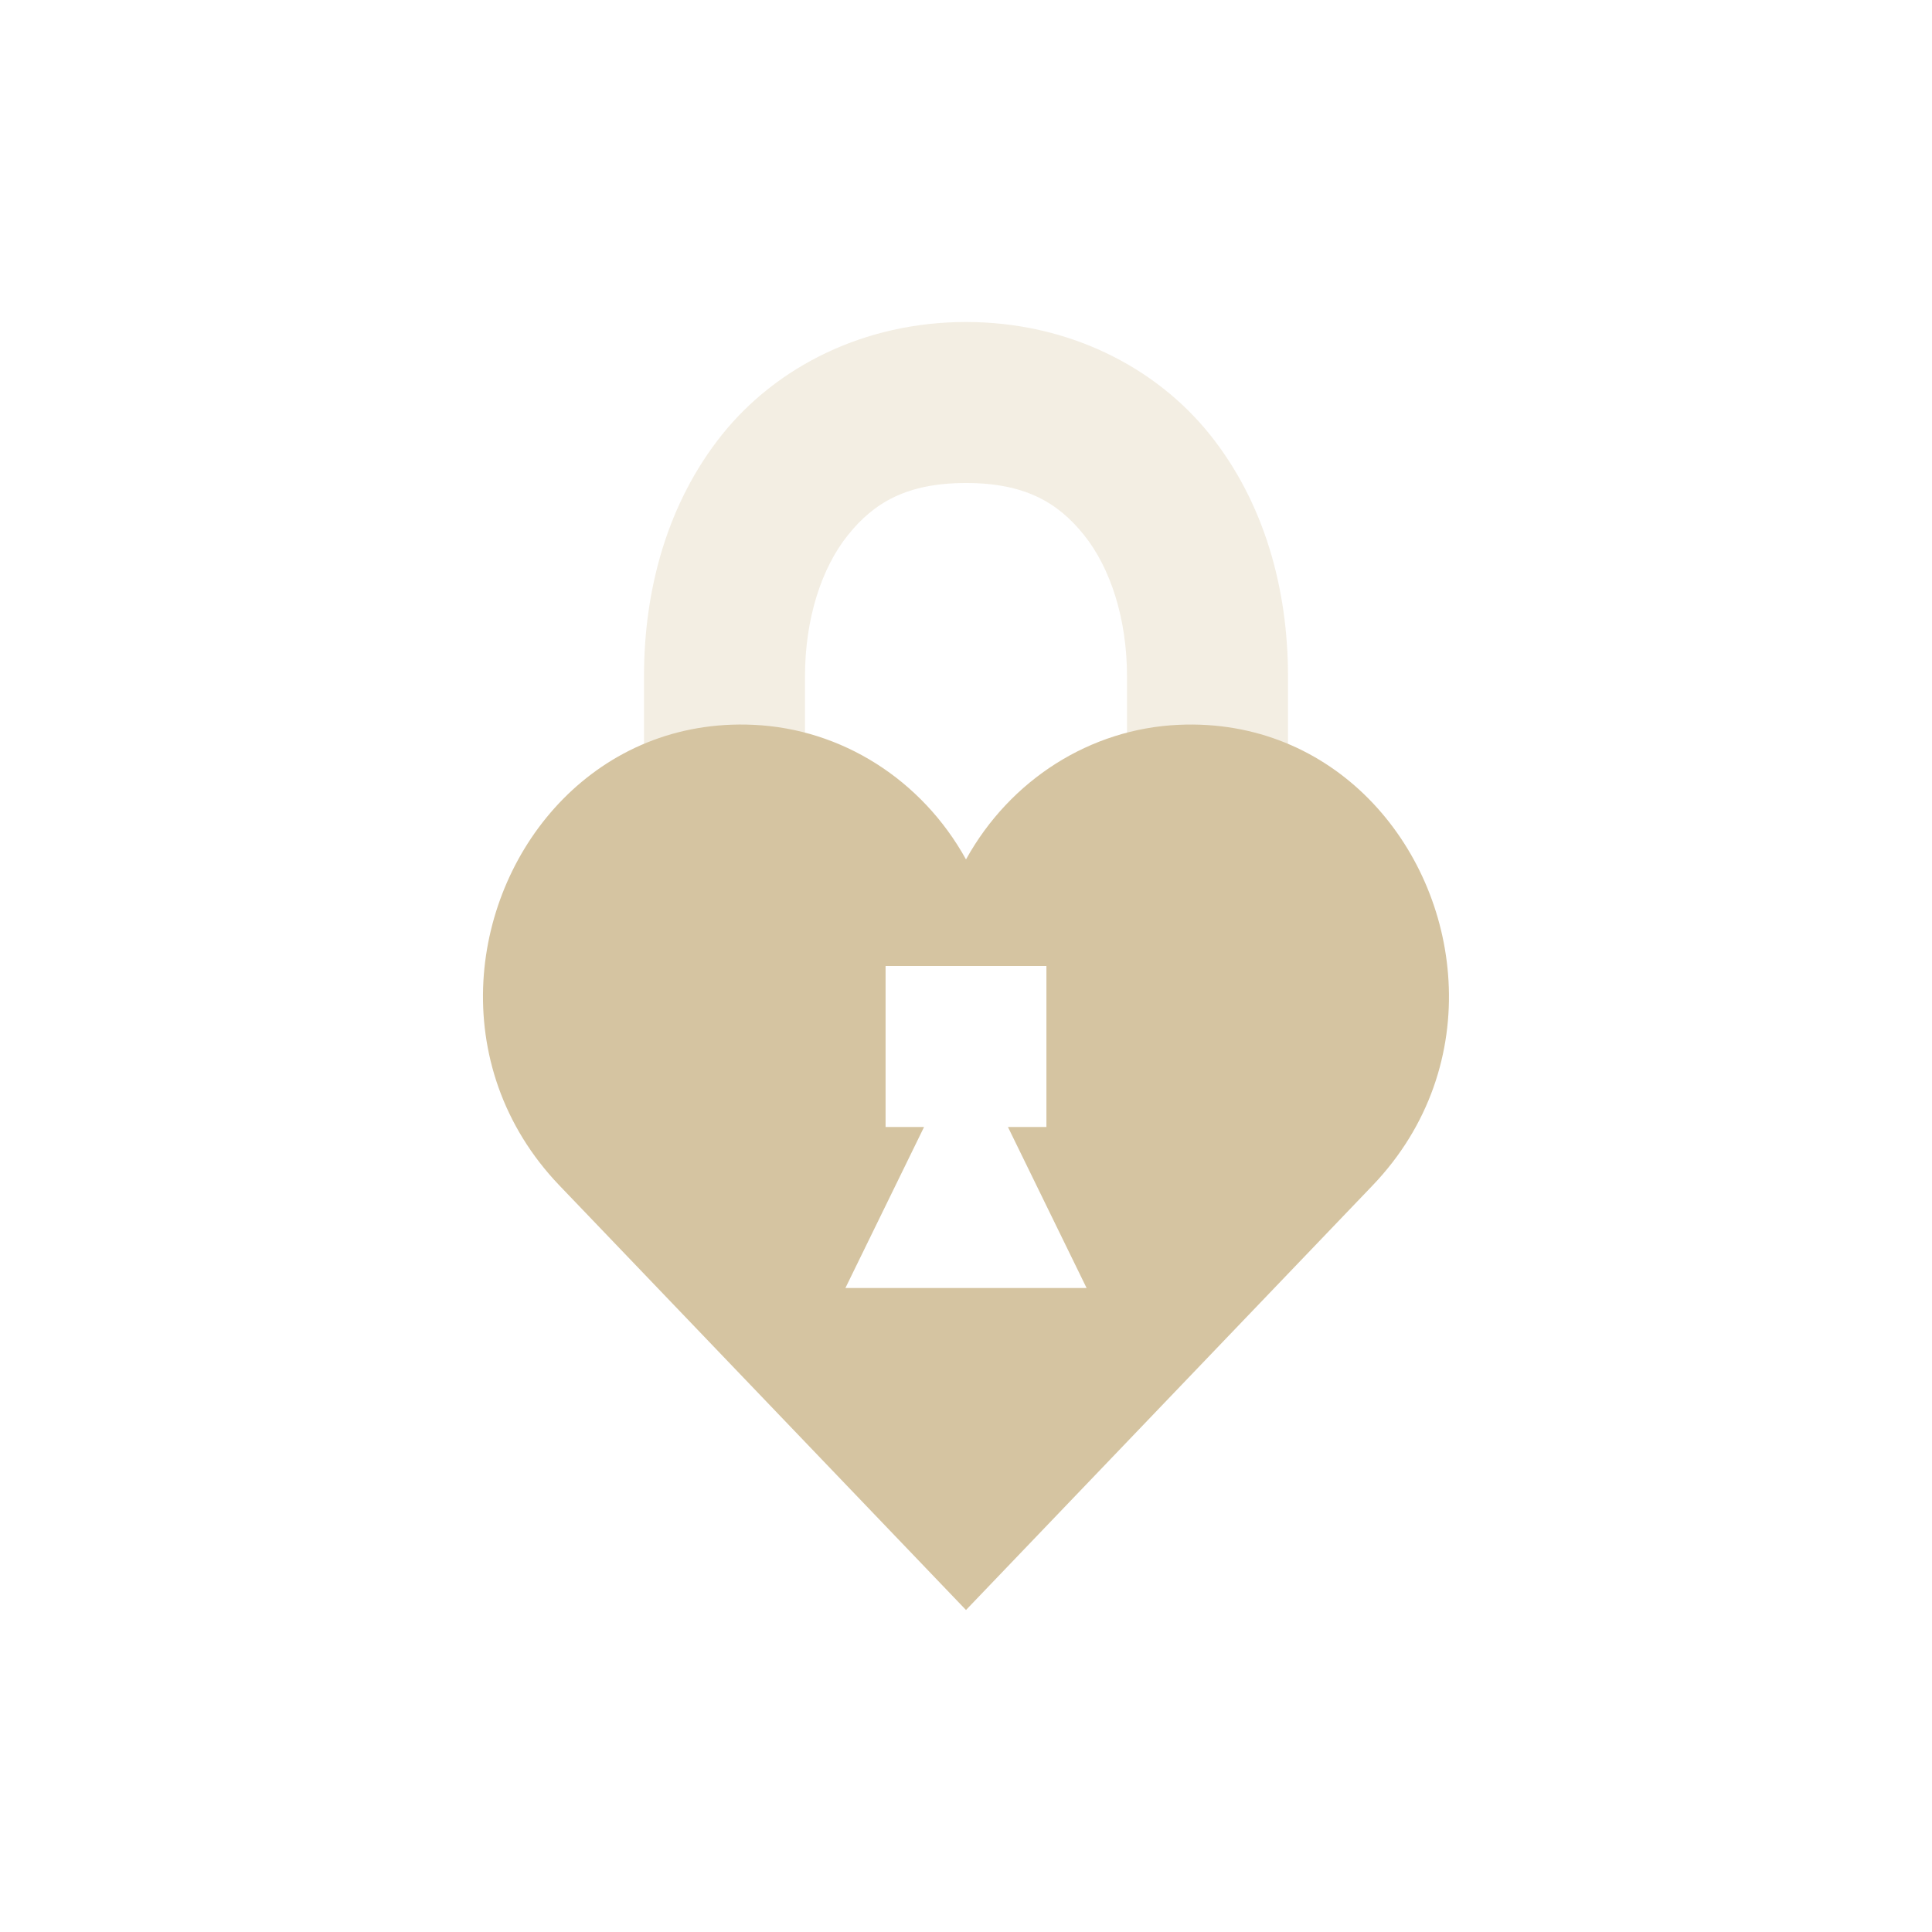 <svg xmlns="http://www.w3.org/2000/svg" width="24" height="24" version="1.1">
 <defs>
  <style id="current-color-scheme" type="text/css">
   .ColorScheme-Text { color:#d5c4a1; } .ColorScheme-Highlight { color:#4285f4; } .ColorScheme-NeutralText { color:#ff9800; } .ColorScheme-PositiveText { color:#4caf50; } .ColorScheme-NegativeText { color:#f44336; }
  </style>
 </defs>
 <path style="opacity:0.3;fill:currentColor" class="ColorScheme-Text" d="M 12,4 C 10.733,4 9.644,4.557 8.969,5.4 8.294,6.244 8,7.315 8,8.4 l 0,6.6 2,0 0,-6.6 c 0,-0.715 0.206,-1.344 0.531,-1.75 C 10.856,6.243 11.267,6 12,6 c 0.733,0 1.144,0.243 1.469,0.65 0.325,0.407 0.531,1.036 0.531,1.75 l 0,6.6 2,0 0,-6.6 c 0,-1.085 -0.294,-2.156 -0.969,-3 C 14.356,4.557 13.267,4 12,4 Z"/>
 <path style="fill:currentColor" class="ColorScheme-Text" d="M 9.359,9.004 C 7.433,8.916 6.101,10.486 6.005,12.186 5.956,13.068 6.24,13.985 6.948,14.725 L 12,20 17.052,14.725 c 0.707,-0.739 0.992,-1.657 0.942,-2.539 -0.095,-1.7 -1.427,-3.269 -3.353,-3.182 C 13.545,9.053 12.549,9.684 12,10.676 11.451,9.684 10.455,9.053 9.359,9.004 Z M 11.001,12 12,12 l 0.999,0 0,2 -0.478,0 0.977,2 L 12,16 l -1.498,0 0.977,-2 -0.478,0 0,-2 z"/>
</svg>
